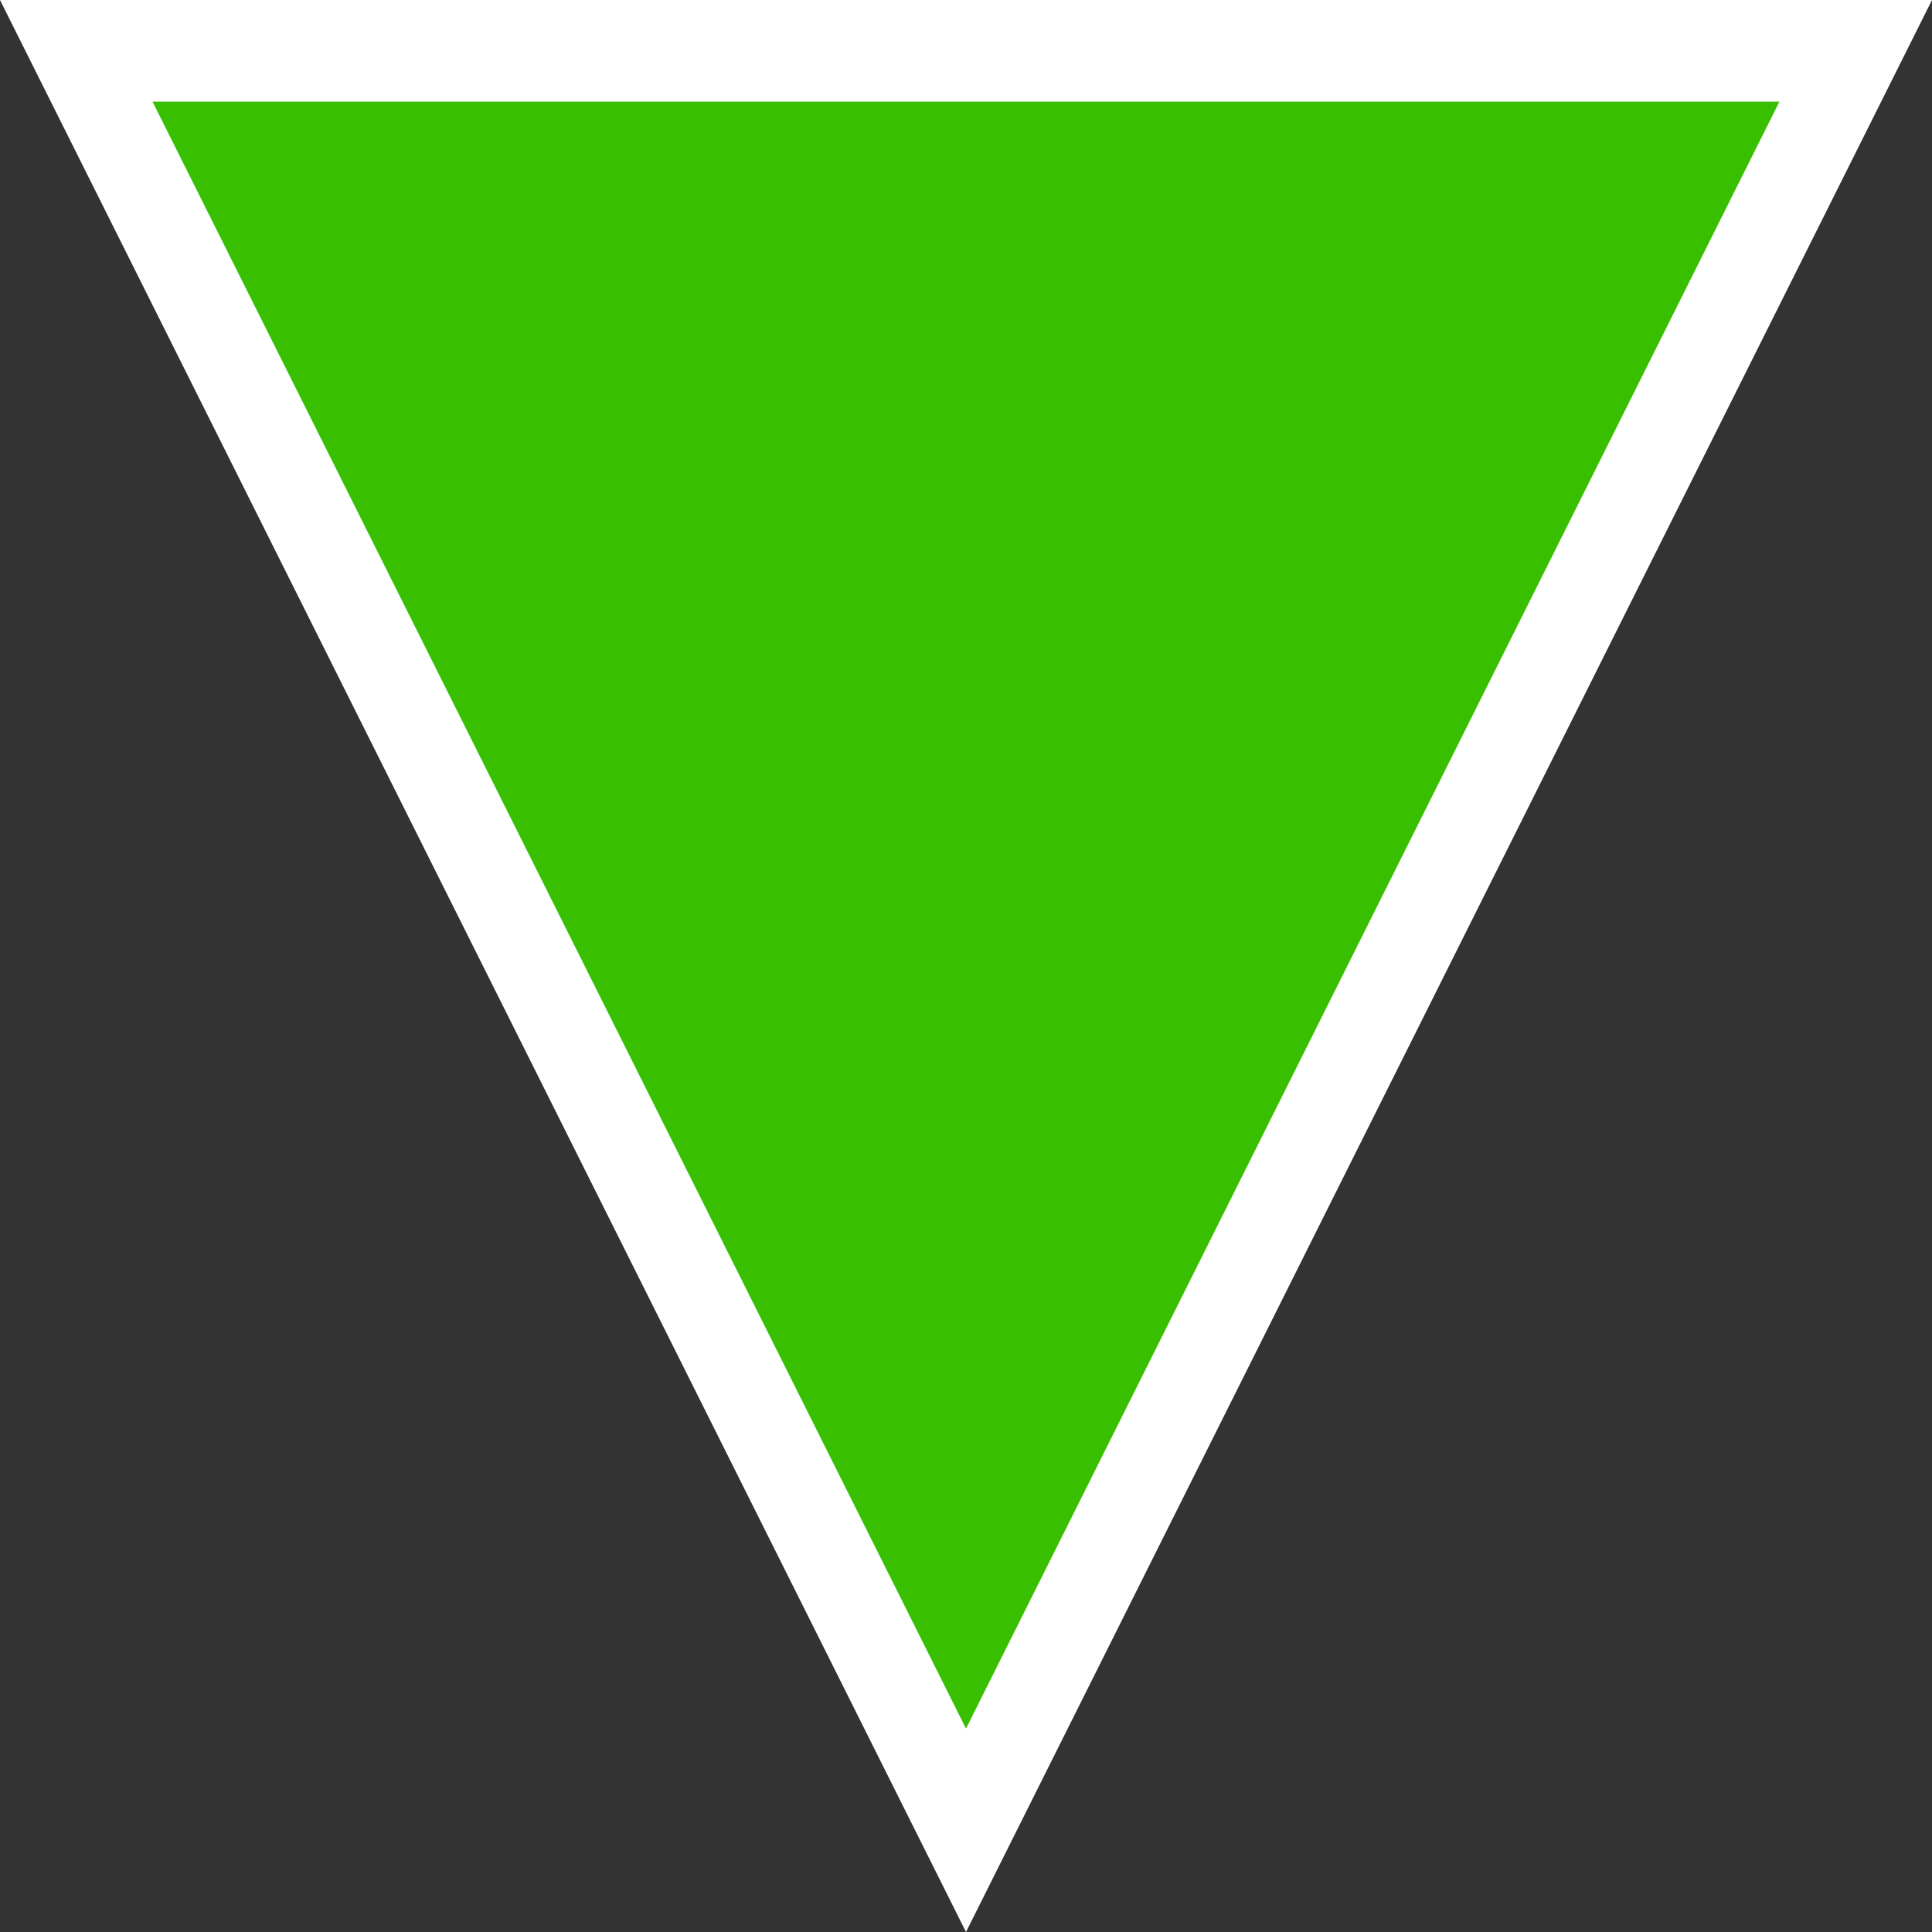 <svg xmlns="http://www.w3.org/2000/svg" xmlns:xlink="http://www.w3.org/1999/xlink" id="Слой_1" width="24.5" height="24.5" x="0" y="0" enable-background="new 7.75 7.75 24.5 24.5" version="1.1" viewBox="7.75 7.75 24.5 24.5" xml:space="preserve"><rect x="7.75" y="7.75" width="24.5" height="24.5" fill="#333333" stroke="none"/><polygon fill="#FFF" points="20 32.25 32.25 7.75 7.75 7.75"/><polygon fill="#38BF00" points="20 29.671 30.315 9.039 9.684 9.039"/></svg>
